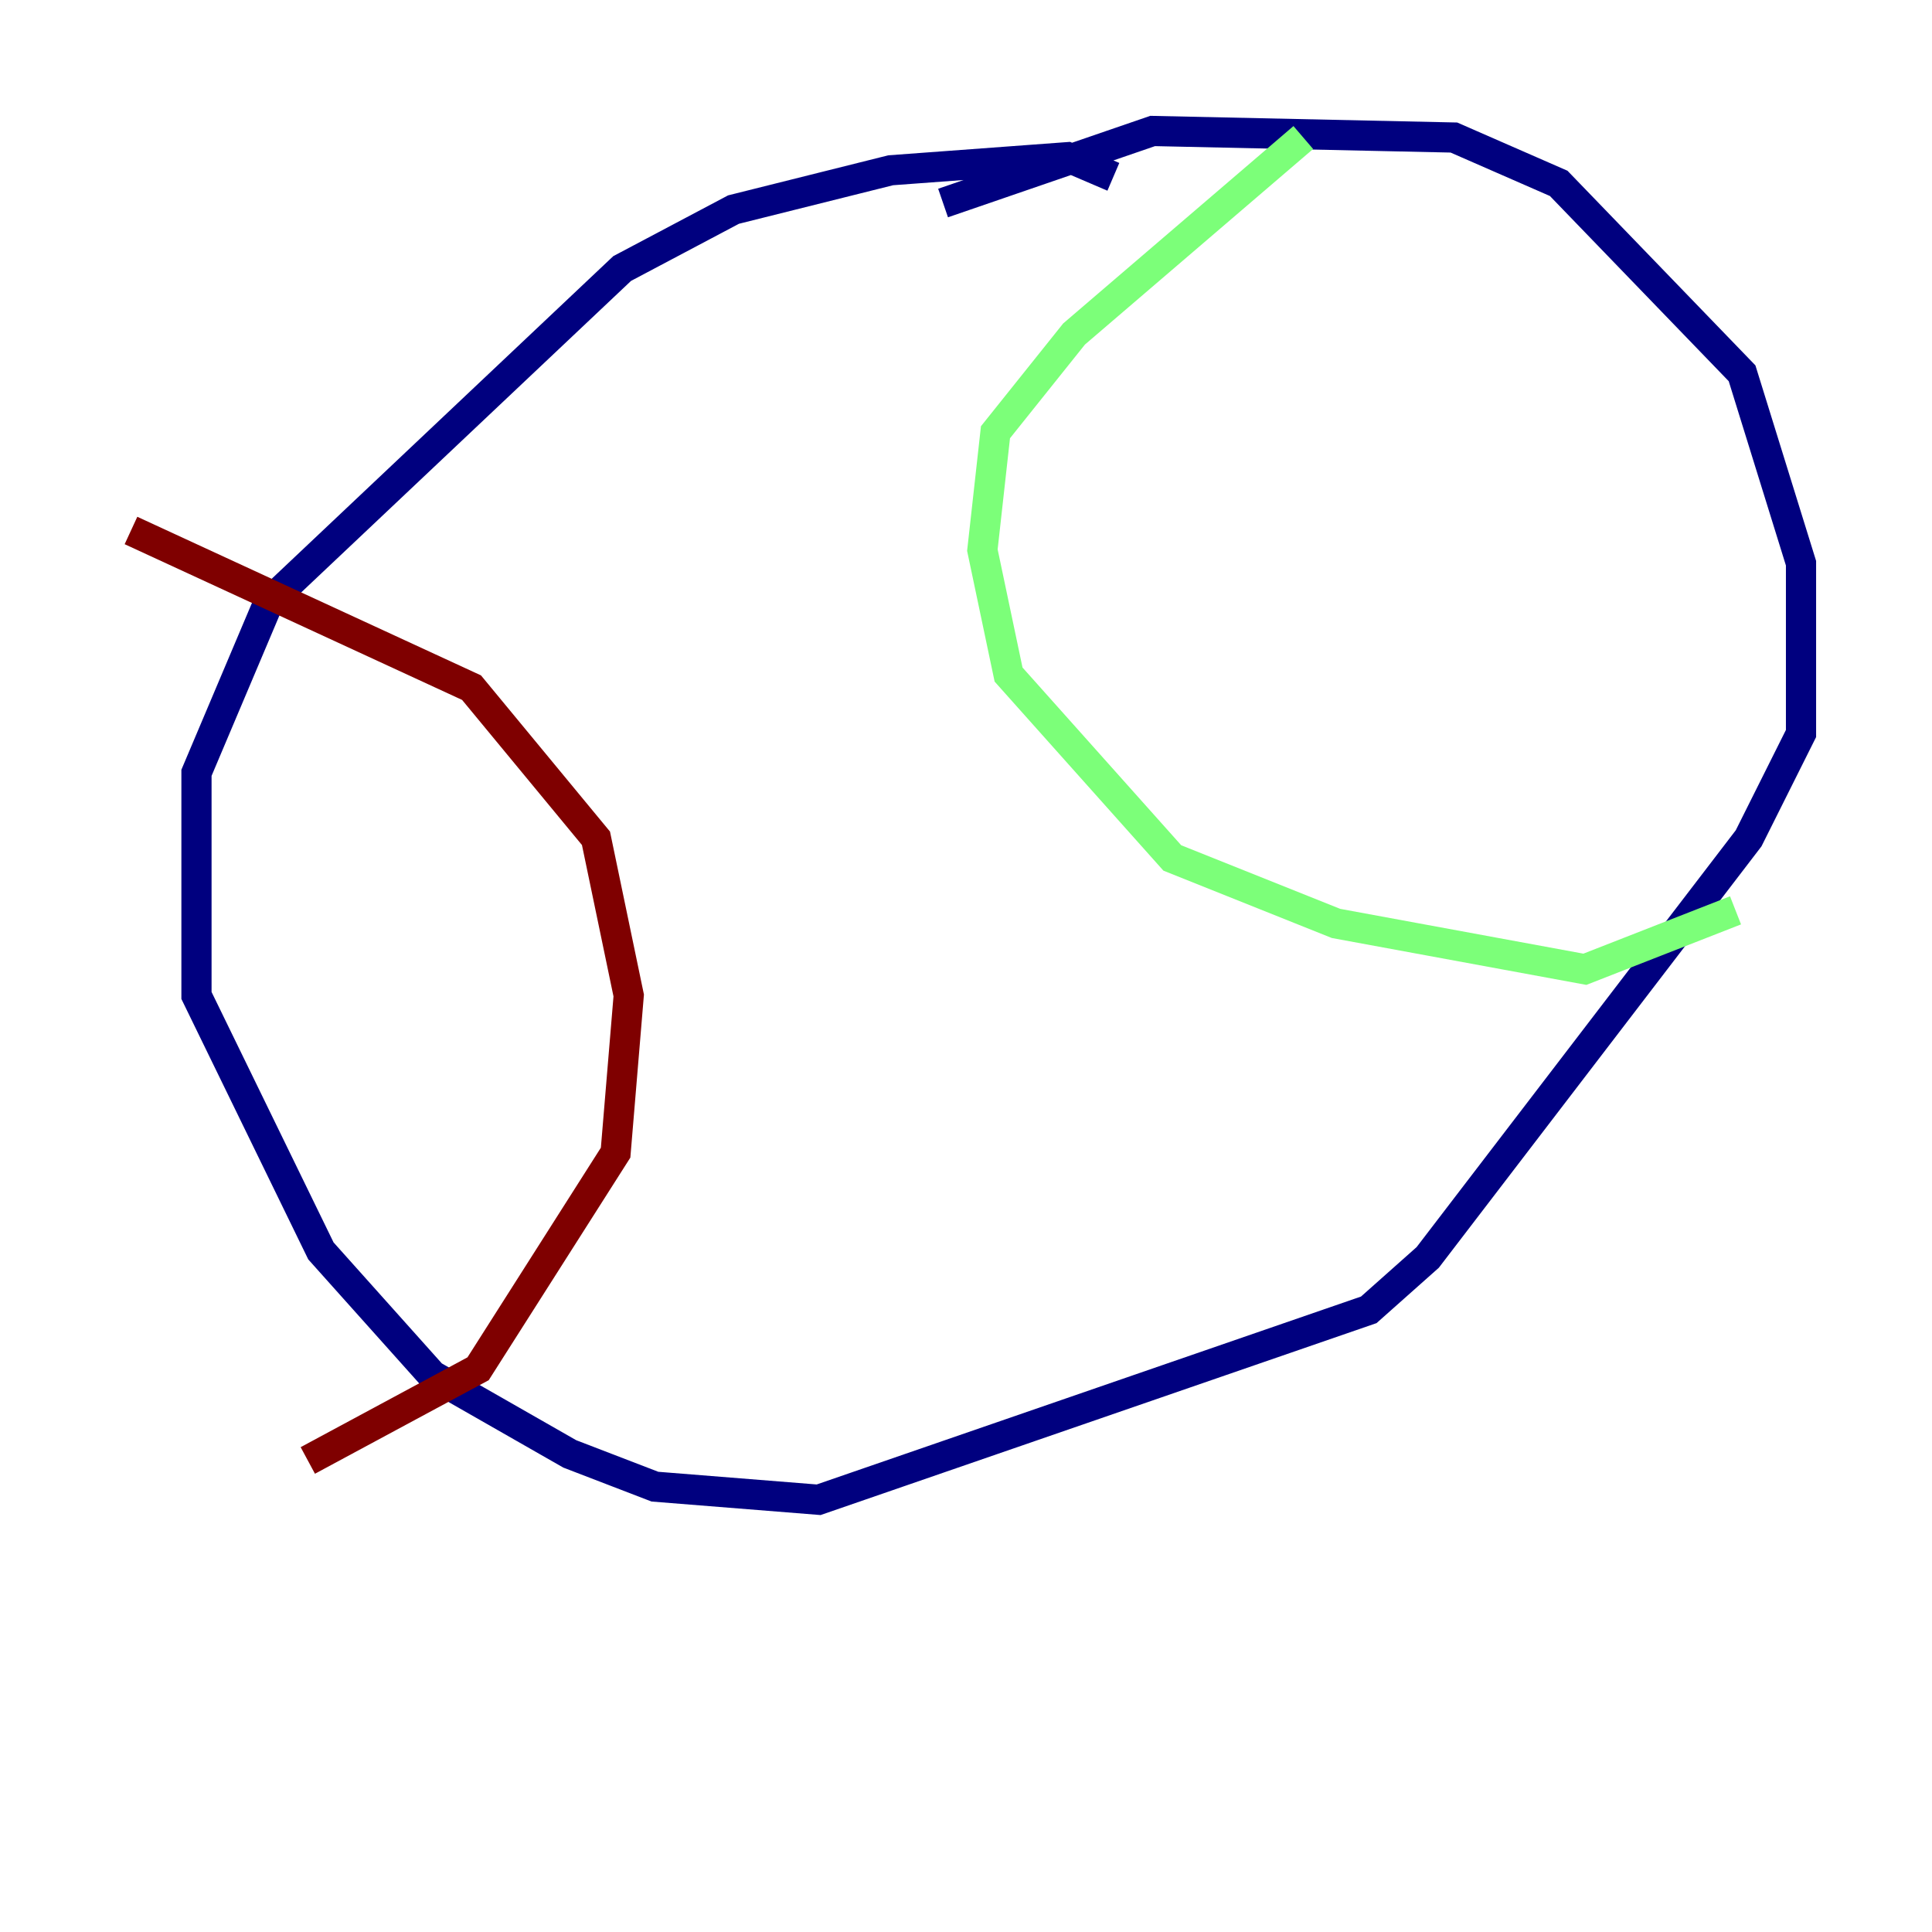 <?xml version="1.0" encoding="utf-8" ?>
<svg baseProfile="tiny" height="128" version="1.2" viewBox="0,0,128,128" width="128" xmlns="http://www.w3.org/2000/svg" xmlns:ev="http://www.w3.org/2001/xml-events" xmlns:xlink="http://www.w3.org/1999/xlink"><defs /><polyline fill="none" points="73.763,11.715 70.725,10.414 59.01,11.281 48.597,13.885 41.22,17.79 17.79,39.919 13.017,51.2 13.017,65.953 21.261,82.875 28.637,91.119 37.749,96.325 43.39,98.495 54.237,99.363 90.685,86.78 94.59,83.308 115.851,55.539 119.322,48.597 119.322,37.315 115.417,24.732 103.268,12.149 96.325,9.112 76.366,8.678 62.481,13.451" stroke="#00007f" stroke-width="2" /><polyline fill="none" points="86.346,9.112 71.159,22.129 65.953,28.637 65.085,36.447 66.82,44.691 77.668,56.841 88.515,61.18 105.003,64.217 114.983,60.312" stroke="#7cff79" stroke-width="2" /><polyline fill="none" points="8.678,35.146 31.241,45.559 39.485,55.539 41.654,65.953 40.786,76.366 31.675,90.685 20.393,96.759" stroke="#7f0000" stroke-width="2" /></svg>